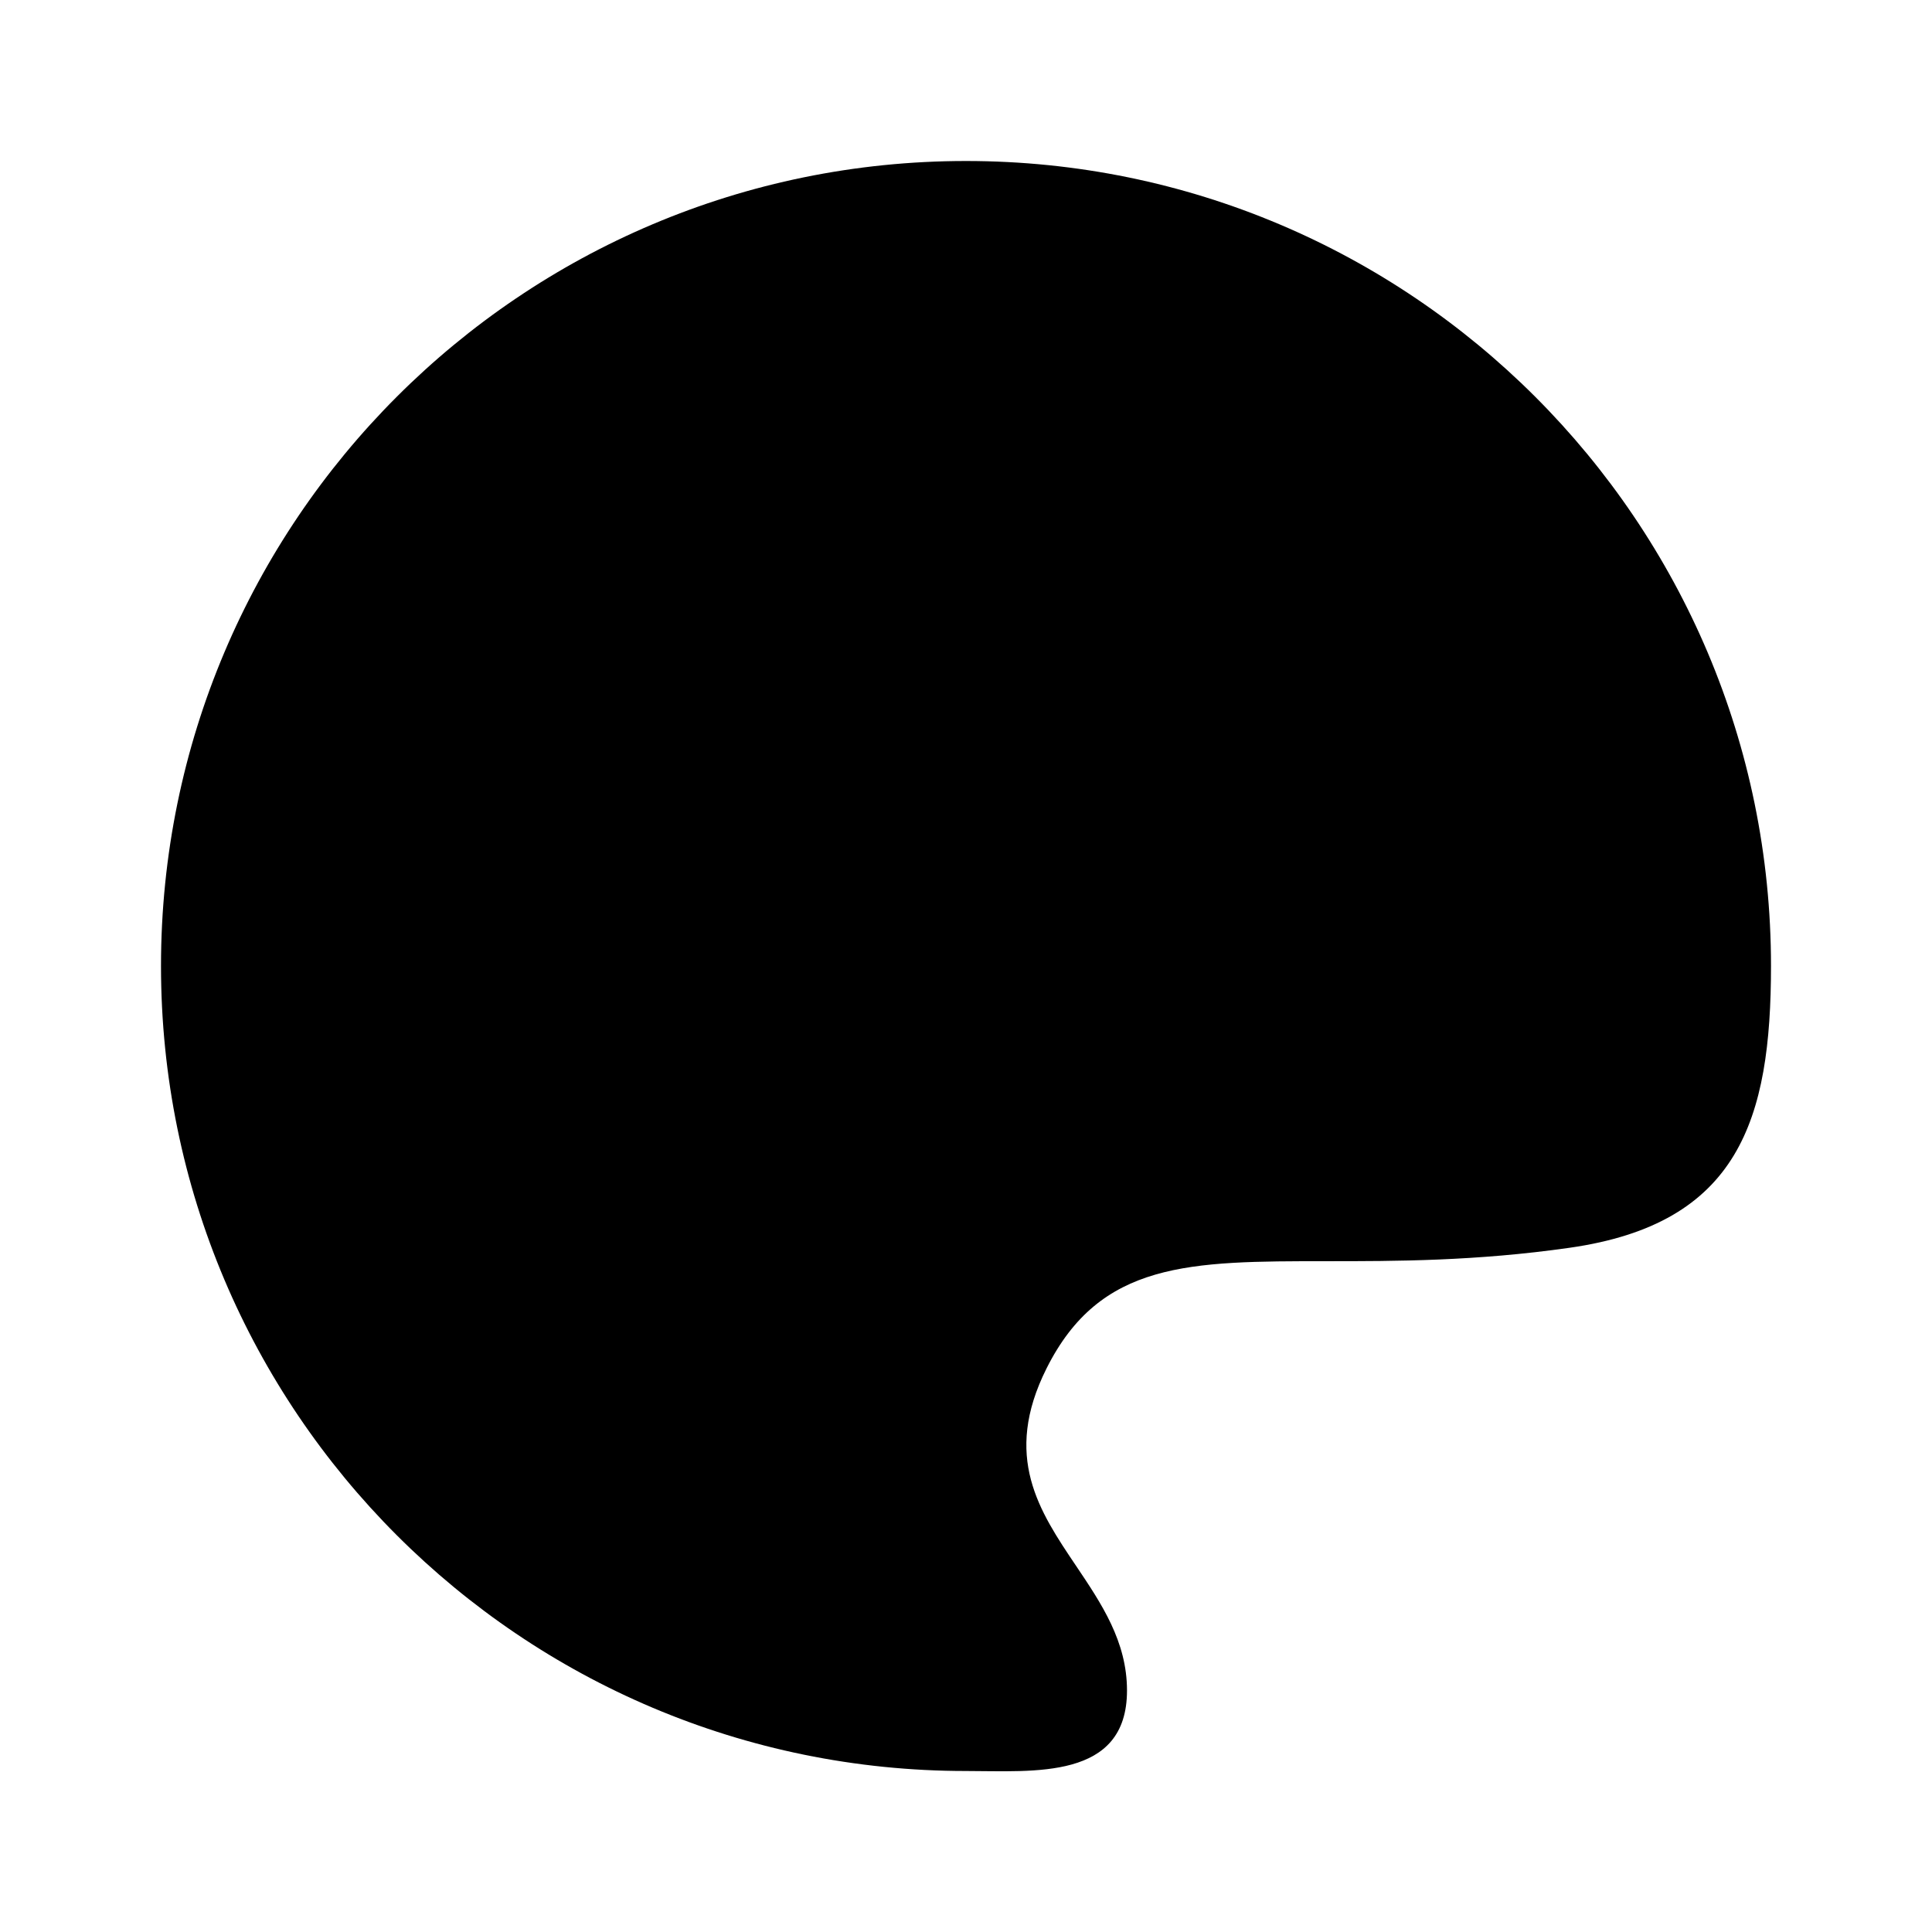 <svg xmlns="http://www.w3.org/2000/svg" viewBox="0 0 24 24"><path d="M22 12c0-5.523-4.477-10-10-10S2 6.477 2 12s4.477 10 10 10c.842 0 2 .116 2-1 0-.609-.317-1.079-.631-1.546-.46-.683-.917-1.359-.369-2.454.667-1.333 1.778-1.333 3.482-1.333.851 0 1.851 0 3.018-.167 2.101-.3 2.5-1.592 2.5-3.5M7 15.002 7.009 15"/><path d="M9.5 10a1.5 1.5 0 1 0 0-3 1.5 1.5 0 0 0 0 3M16.5 11a1.5 1.5 0 1 0 0-3 1.5 1.5 0 0 0 0 3"/></svg>